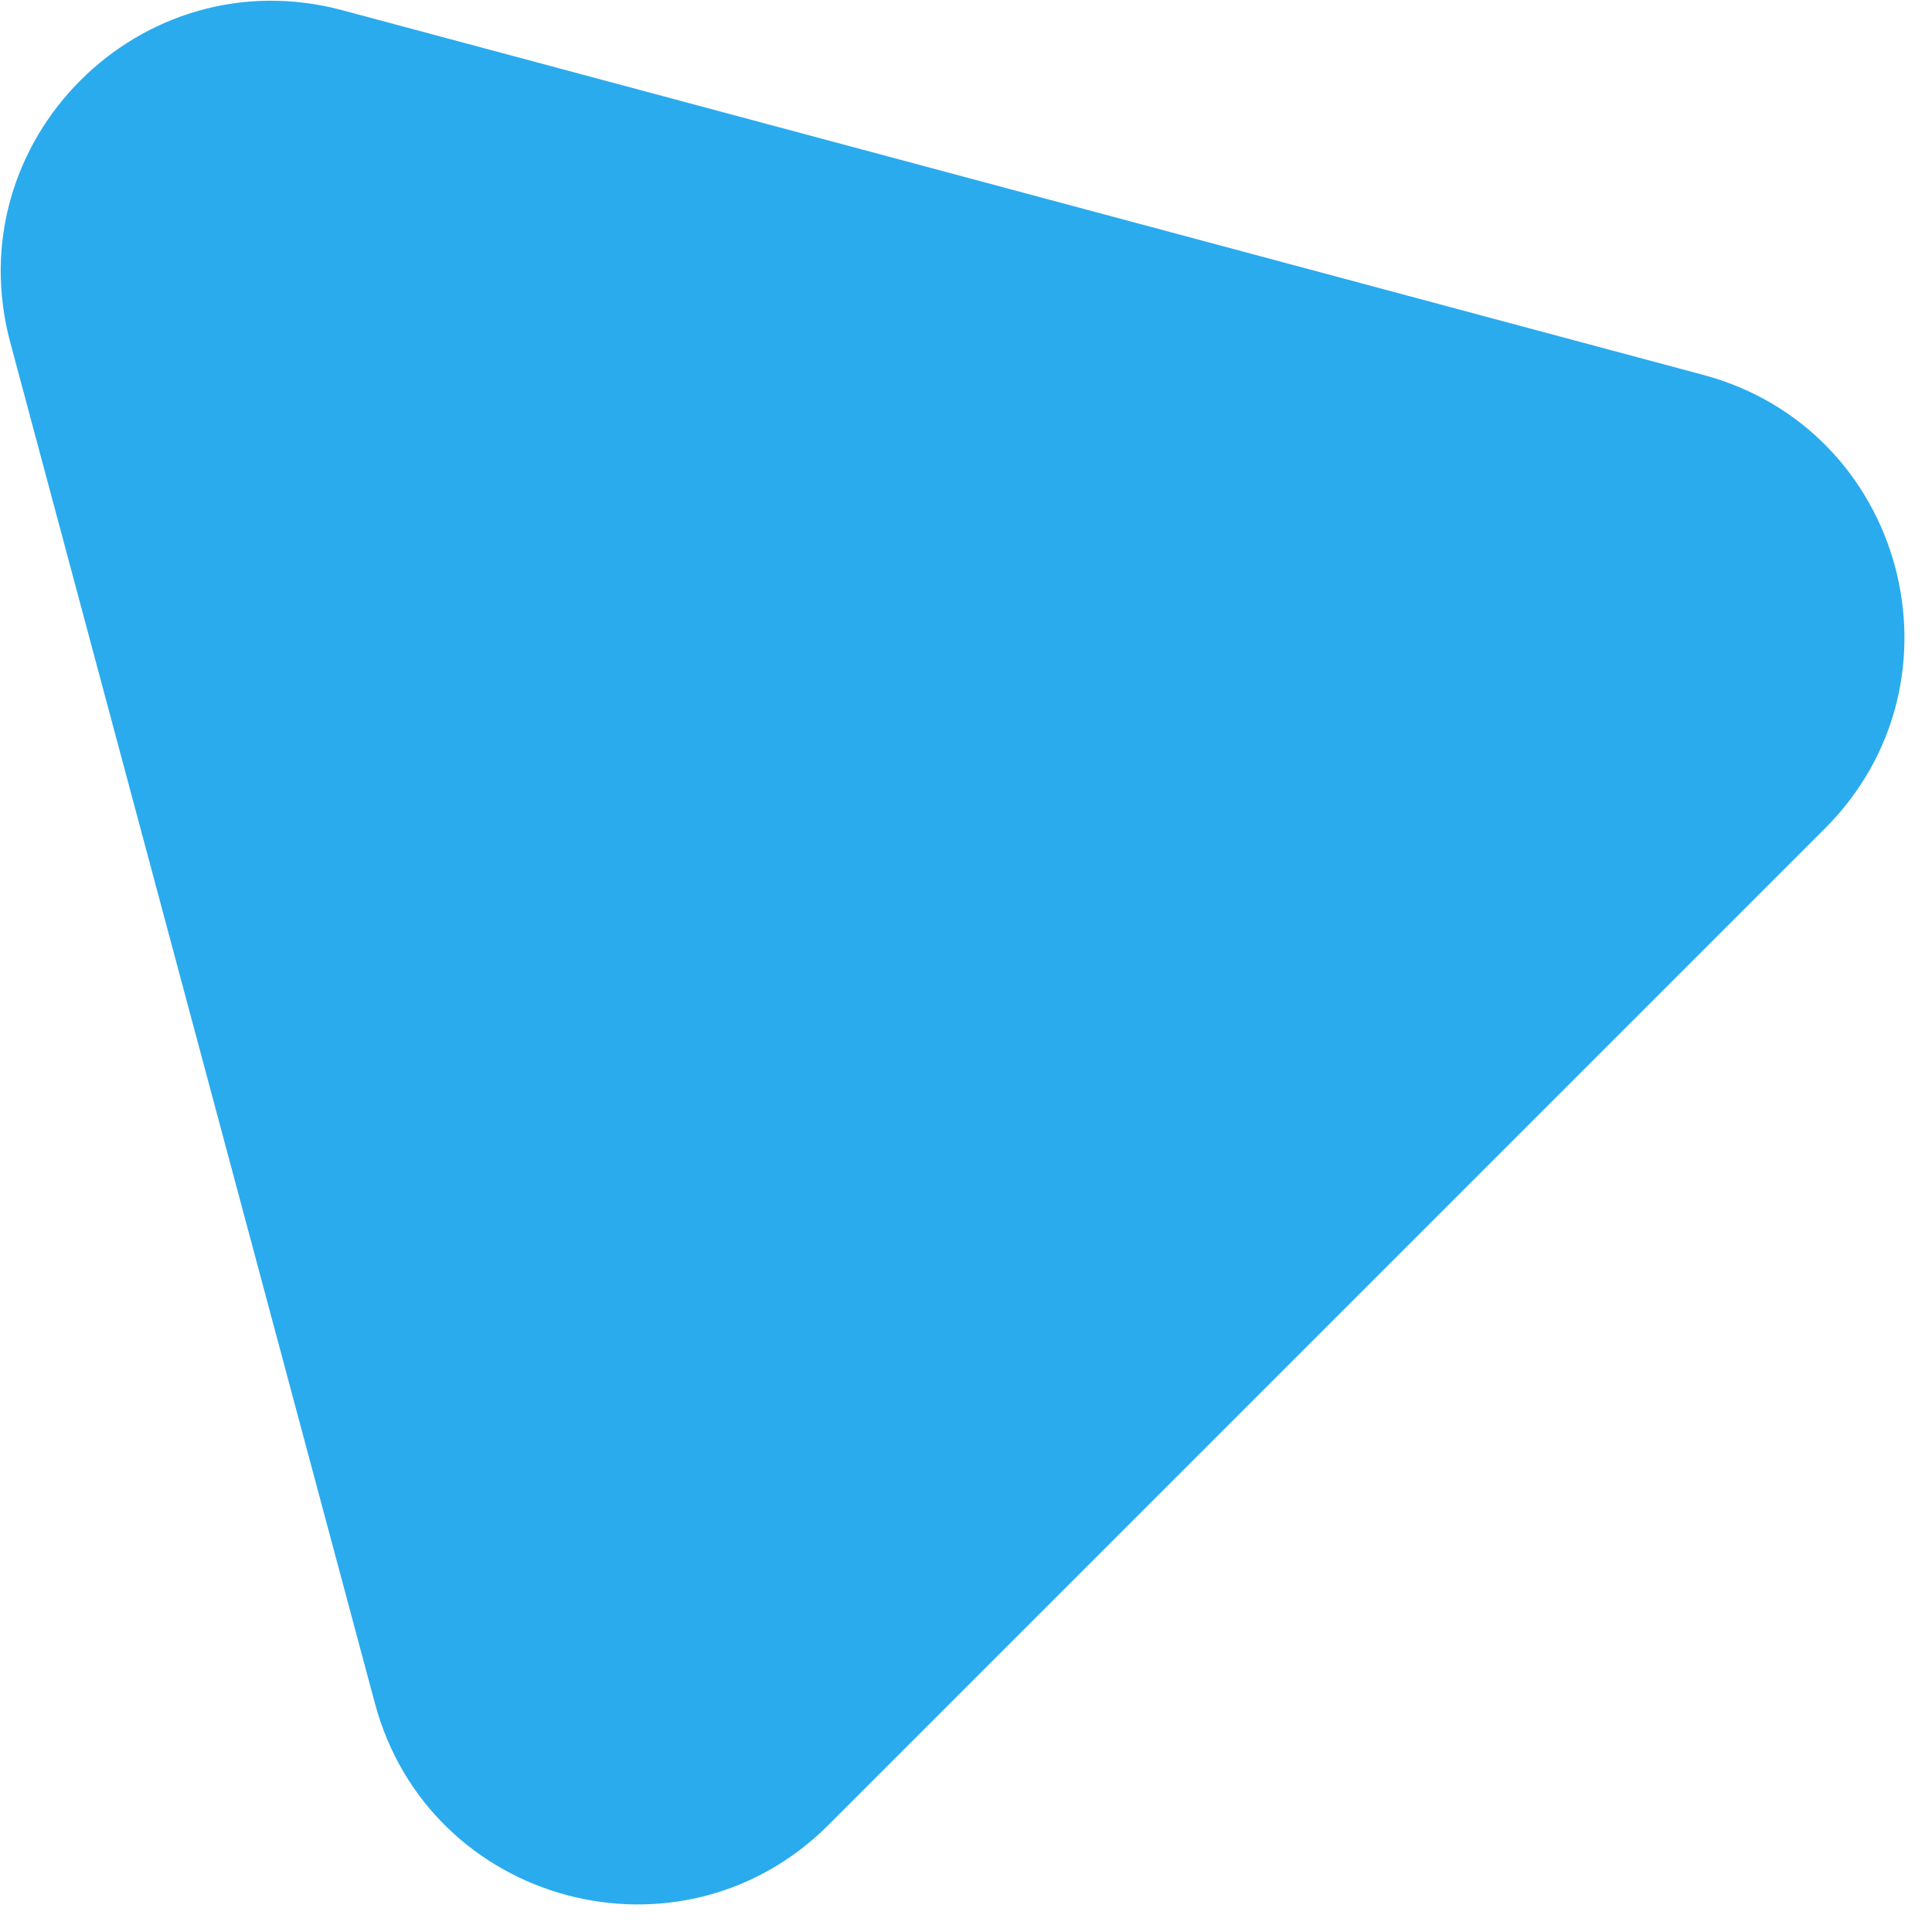 <svg width="57" height="57" viewBox="0 0 57 57" fill="none" xmlns="http://www.w3.org/2000/svg">
<path d="M0.302 10.1C-1.292 4.151 4.151 -1.292 10.1 0.302L30.176 5.681L50.253 11.061C56.201 12.655 58.194 20.09 53.839 24.445L39.142 39.142L24.445 53.839C20.091 58.194 12.655 56.201 11.061 50.253L5.681 30.176L0.302 10.1Z" fill="#2AABEE"/>
</svg>
